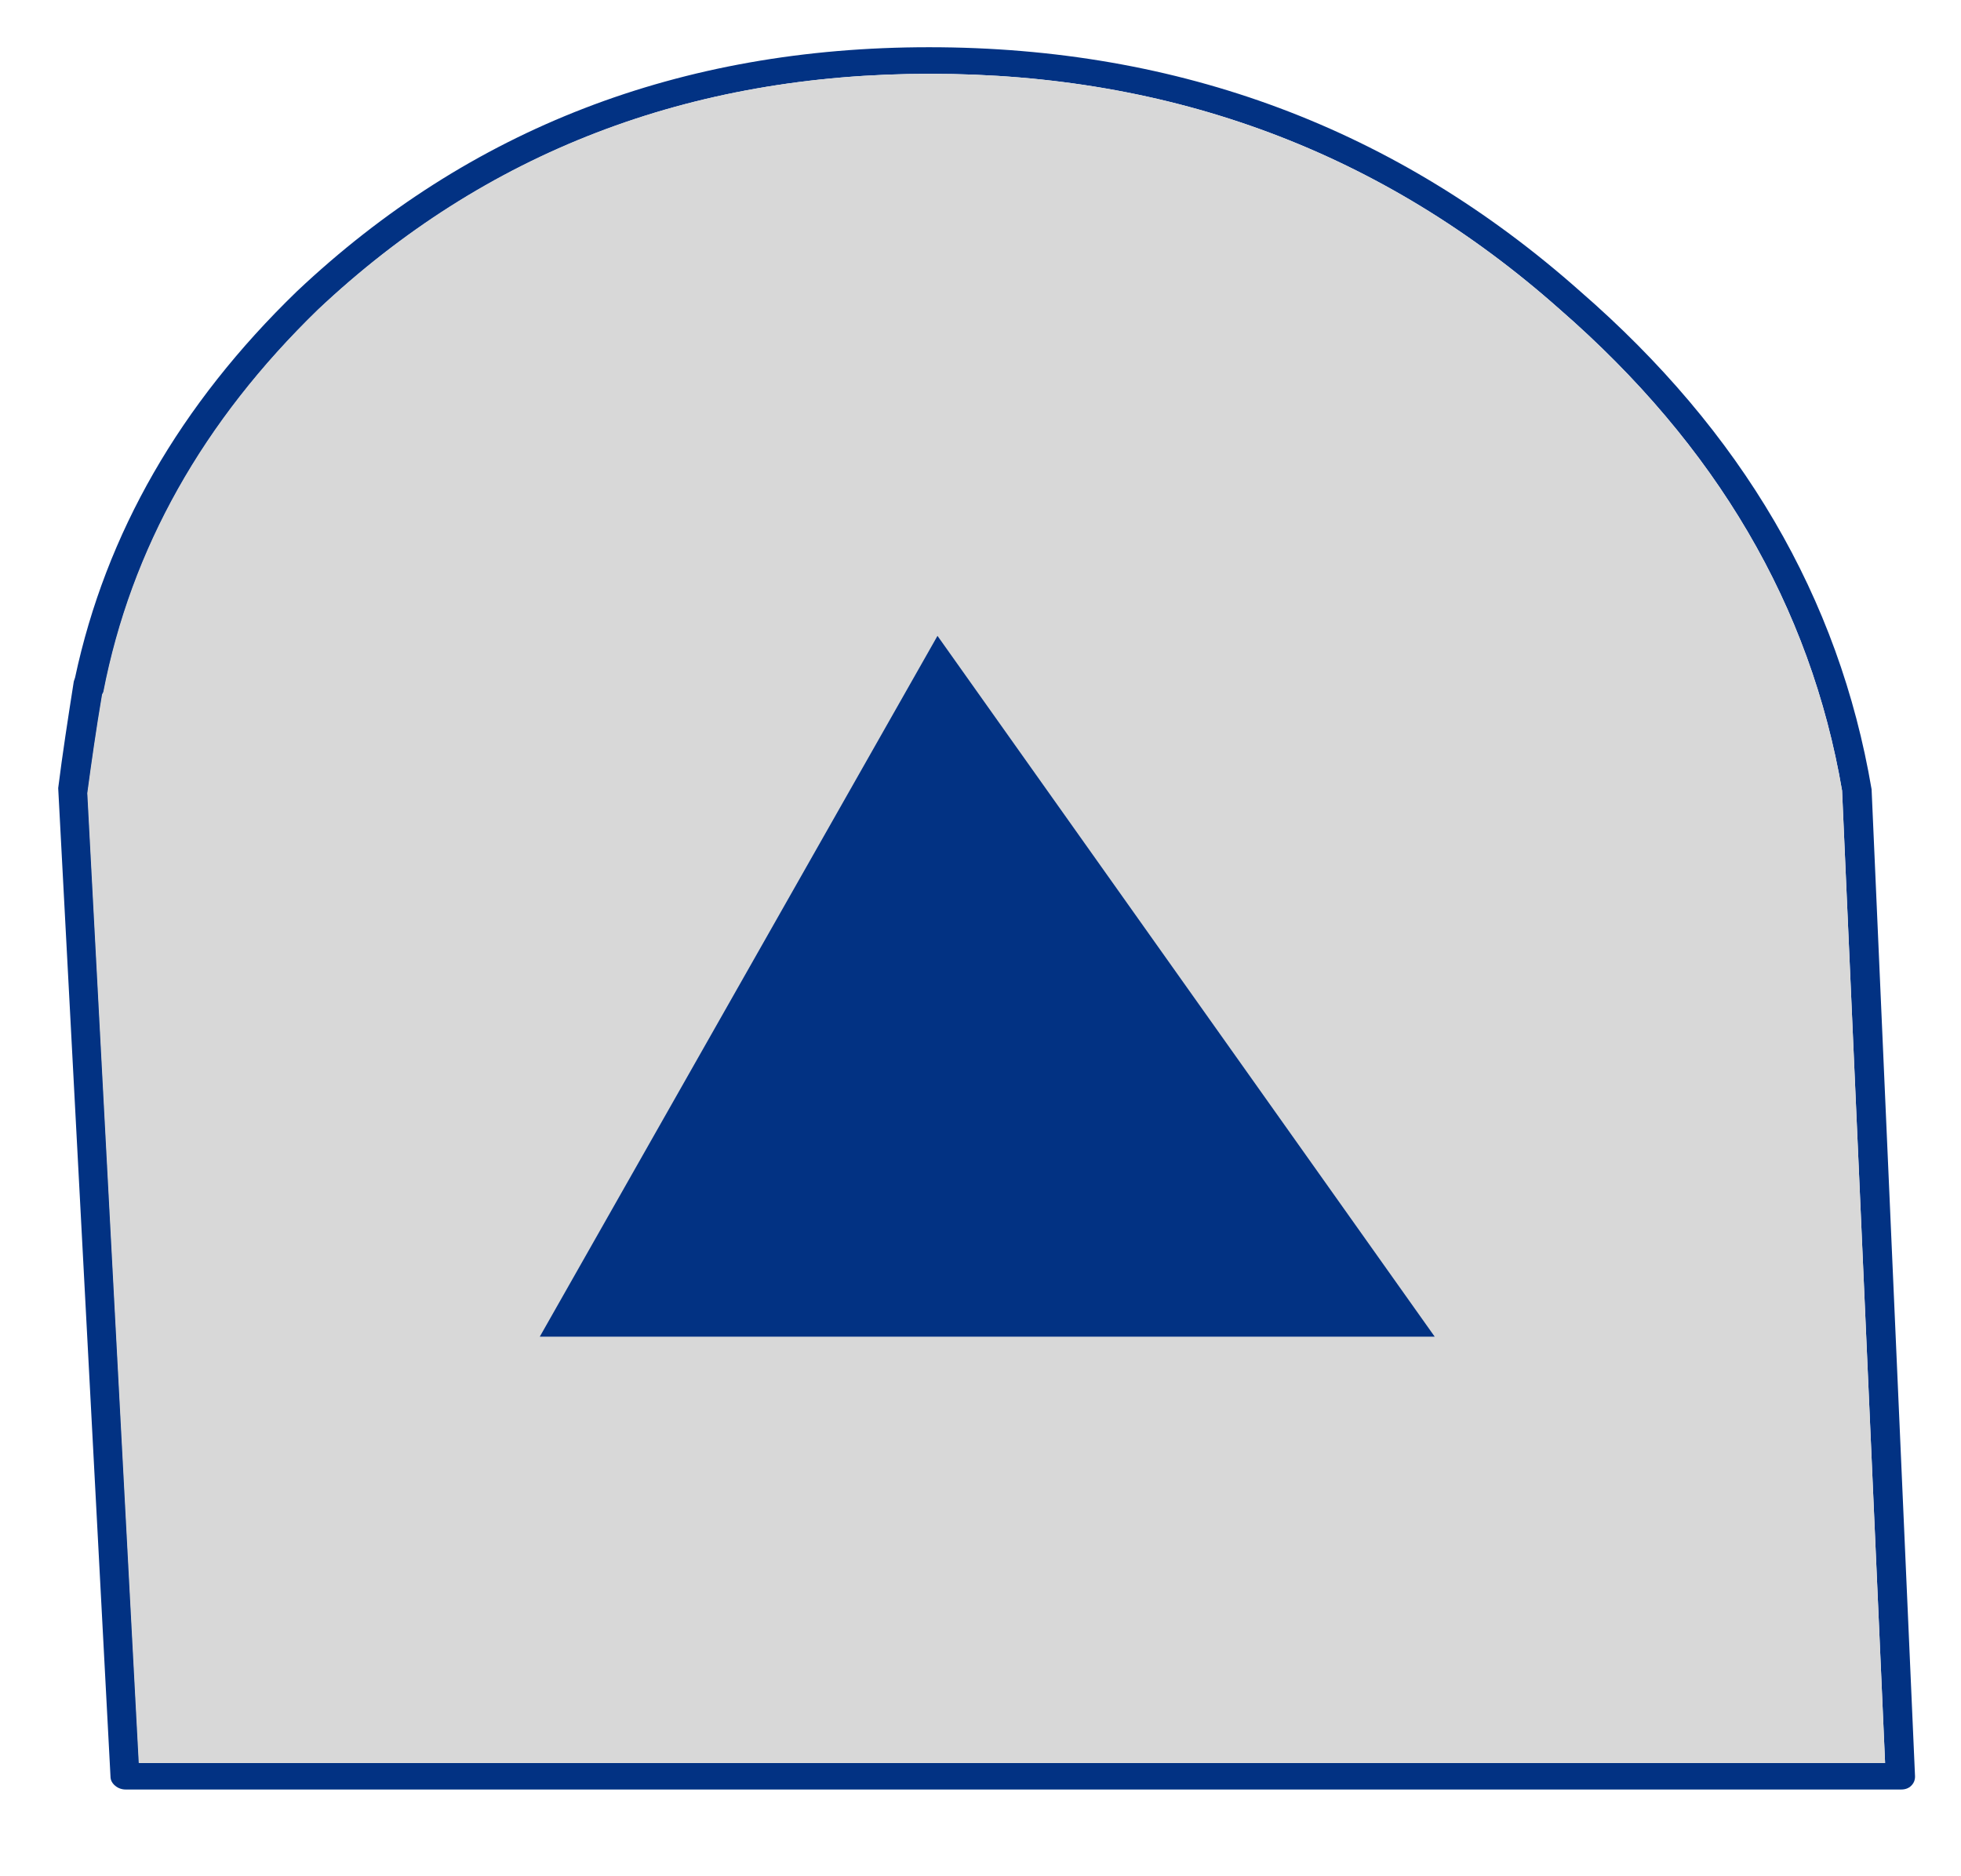 <?xml version="1.0" encoding="utf-8"?>
<!-- Generator: Adobe Illustrator 16.0.0, SVG Export Plug-In . SVG Version: 6.00 Build 0)  -->
<!DOCTYPE svg PUBLIC "-//W3C//DTD SVG 1.1//EN" "http://www.w3.org/Graphics/SVG/1.1/DTD/svg11.dtd">
<svg version="1.1" id="Layer_1" xmlns="http://www.w3.org/2000/svg" xmlns:xlink="http://www.w3.org/1999/xlink" x="0px" y="0px"
	 width="46.5px" height="44.5px" viewBox="0 0 46.5 44.5" enable-background="new 0 0 46.5 44.5" xml:space="preserve">
<g>
	<g>
		<path fill-rule="evenodd" clip-rule="evenodd" fill="#023283" d="M36.99,7.34c-4.2-3.73-9.18-5.59-14.93-5.59
			c-5.71,0-10.55,1.86-14.51,5.59c-2.73,2.65-4.43,5.67-5.09,9.07l-0.03,0.06c-0.14,0.82-0.25,1.6-0.35,2.34l1.22,23h41.4
			l-1.02-23.06C42.93,14.37,40.7,10.57,36.99,7.34z M22.03,1.12c5.95,0,11.09,1.93,15.43,5.78c3.85,3.34,6.15,7.28,6.92,11.82
			l1.03,23.41c0,0.09-0.03,0.16-0.09,0.22c-0.06,0.06-0.14,0.09-0.24,0.09H2.98c-0.09,0-0.18-0.03-0.25-0.09
			c-0.07-0.06-0.11-0.13-0.11-0.22L1.38,18.69c0.1-0.8,0.23-1.64,0.37-2.53c0.01-0.03,0.02-0.06,0.03-0.09
			c0.73-3.42,2.49-6.48,5.26-9.16C11.13,3.05,16.13,1.12,22.03,1.12z"/>
		<path fill-rule="evenodd" clip-rule="evenodd" fill="#D8D8D8" d="M36.99,7.34c3.71,3.23,5.94,7.03,6.69,11.41l1.02,23.06H3.29
			l-1.22-23c0.1-0.74,0.21-1.52,0.35-2.34l0.03-0.06c0.66-3.4,2.36-6.42,5.09-9.07c3.96-3.73,8.8-5.59,14.51-5.59
			C27.81,1.75,32.79,3.61,36.99,7.34z"/>
	</g>
	<g>
		<polygon fill-rule="evenodd" clip-rule="evenodd" fill="#023283" points="12.8,31.7 22.23,15.08 34.02,31.7 		"/>
	</g>
</g>
</svg>
